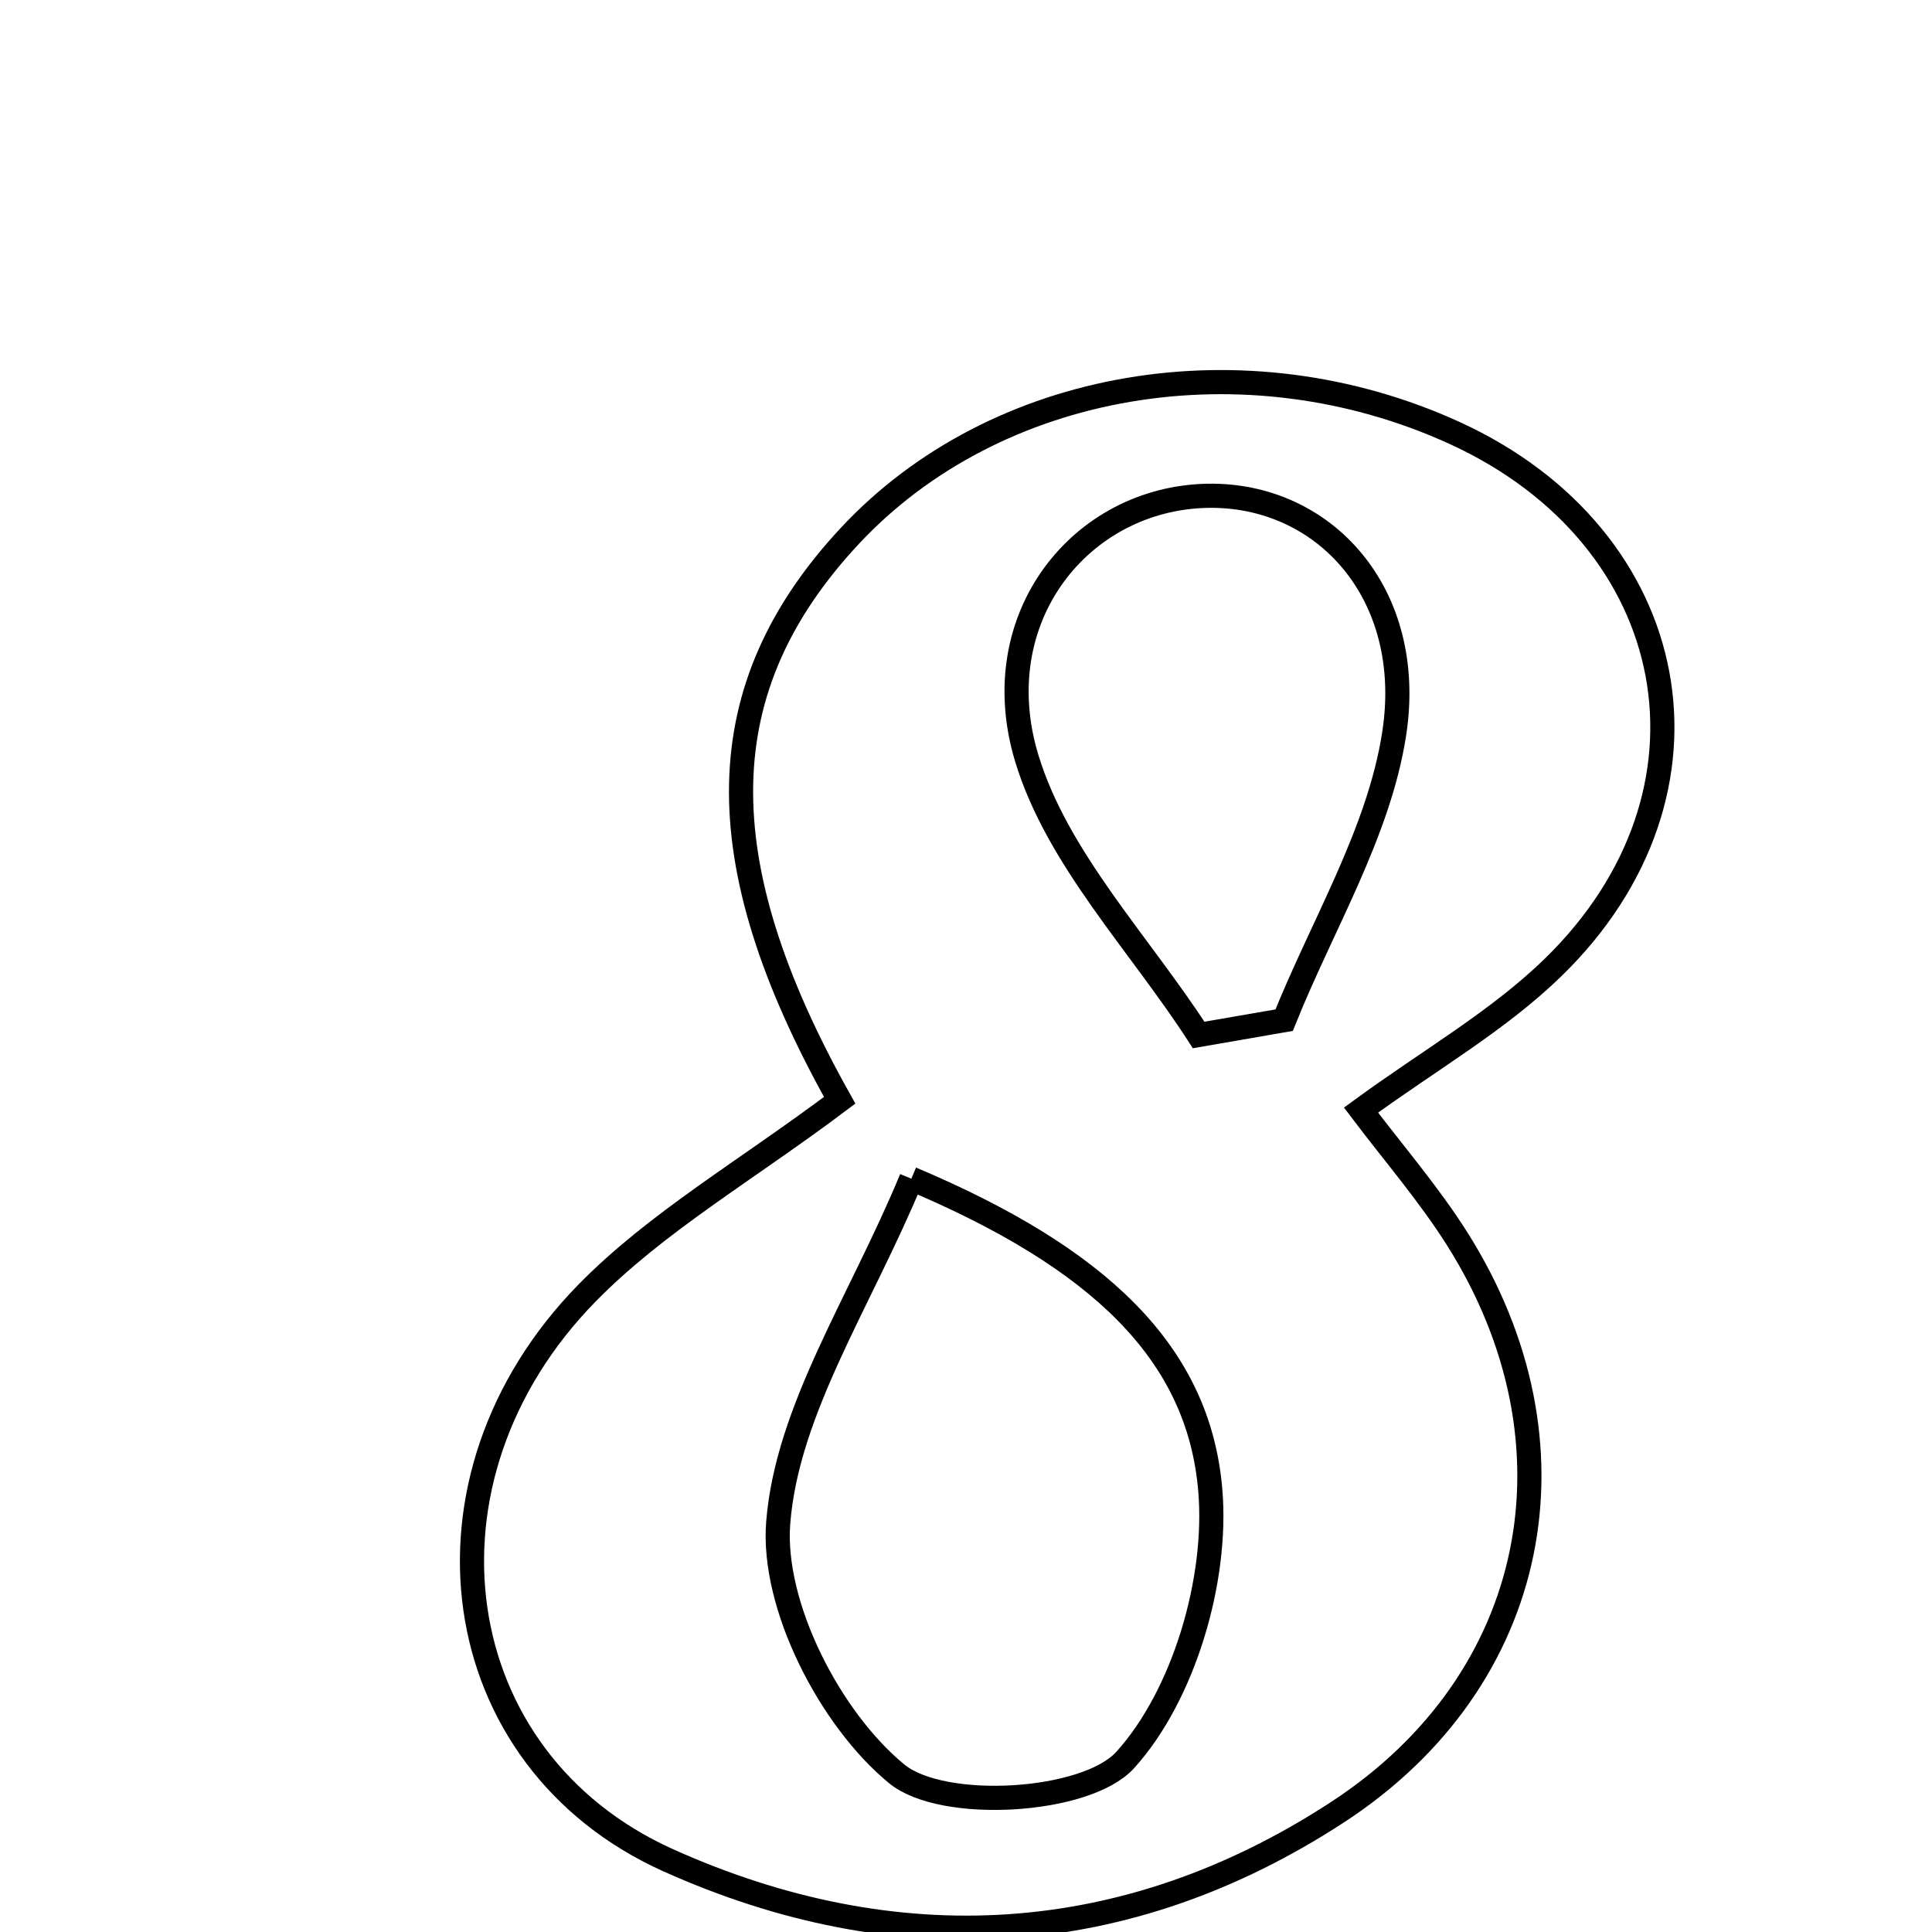 <svg xmlns="http://www.w3.org/2000/svg" viewBox="0.0 0.0 24.0 24.0" height="200px" width="200px"><path fill="none" stroke="black" stroke-width=".3" stroke-opacity="1.0"  filling="0" d="M18.073 5.38 C20.922 6.685 21.528 9.843 19.293 12.018 C18.61 12.683 17.753 13.171 16.907 13.79 C17.31 14.324 17.751 14.833 18.106 15.396 C19.7 17.926 19.133 20.869 16.616 22.511 C13.992 24.224 11.13 24.379 8.303 23.11 C5.518 21.859 5.03 18.373 7.291 16.064 C8.154 15.183 9.265 14.544 10.431 13.668 C8.748 10.669 8.807 8.535 10.556 6.658 C12.368 4.715 15.468 4.188 18.073 5.38"></path>
<path fill="none" stroke="black" stroke-width=".3" stroke-opacity="1.0"  filling="0" d="M14.998 6.159 C16.448 6.131 17.588 7.375 17.319 9.115 C17.13 10.342 16.426 11.49 15.952 12.673 C15.598 12.735 15.244 12.796 14.89 12.857 C14.155 11.719 13.133 10.666 12.755 9.42 C12.225 7.672 13.43 6.19 14.998 6.159"></path>
<path fill="none" stroke="black" stroke-width=".3" stroke-opacity="1.0"  filling="0" d="M11.321 14.642 C13.639 15.621 14.893 16.797 15.035 18.517 C15.128 19.628 14.705 21.061 13.977 21.864 C13.492 22.399 11.712 22.505 11.14 22.036 C10.312 21.357 9.587 19.948 9.667 18.918 C9.777 17.514 10.687 16.173 11.321 14.642"></path></svg>